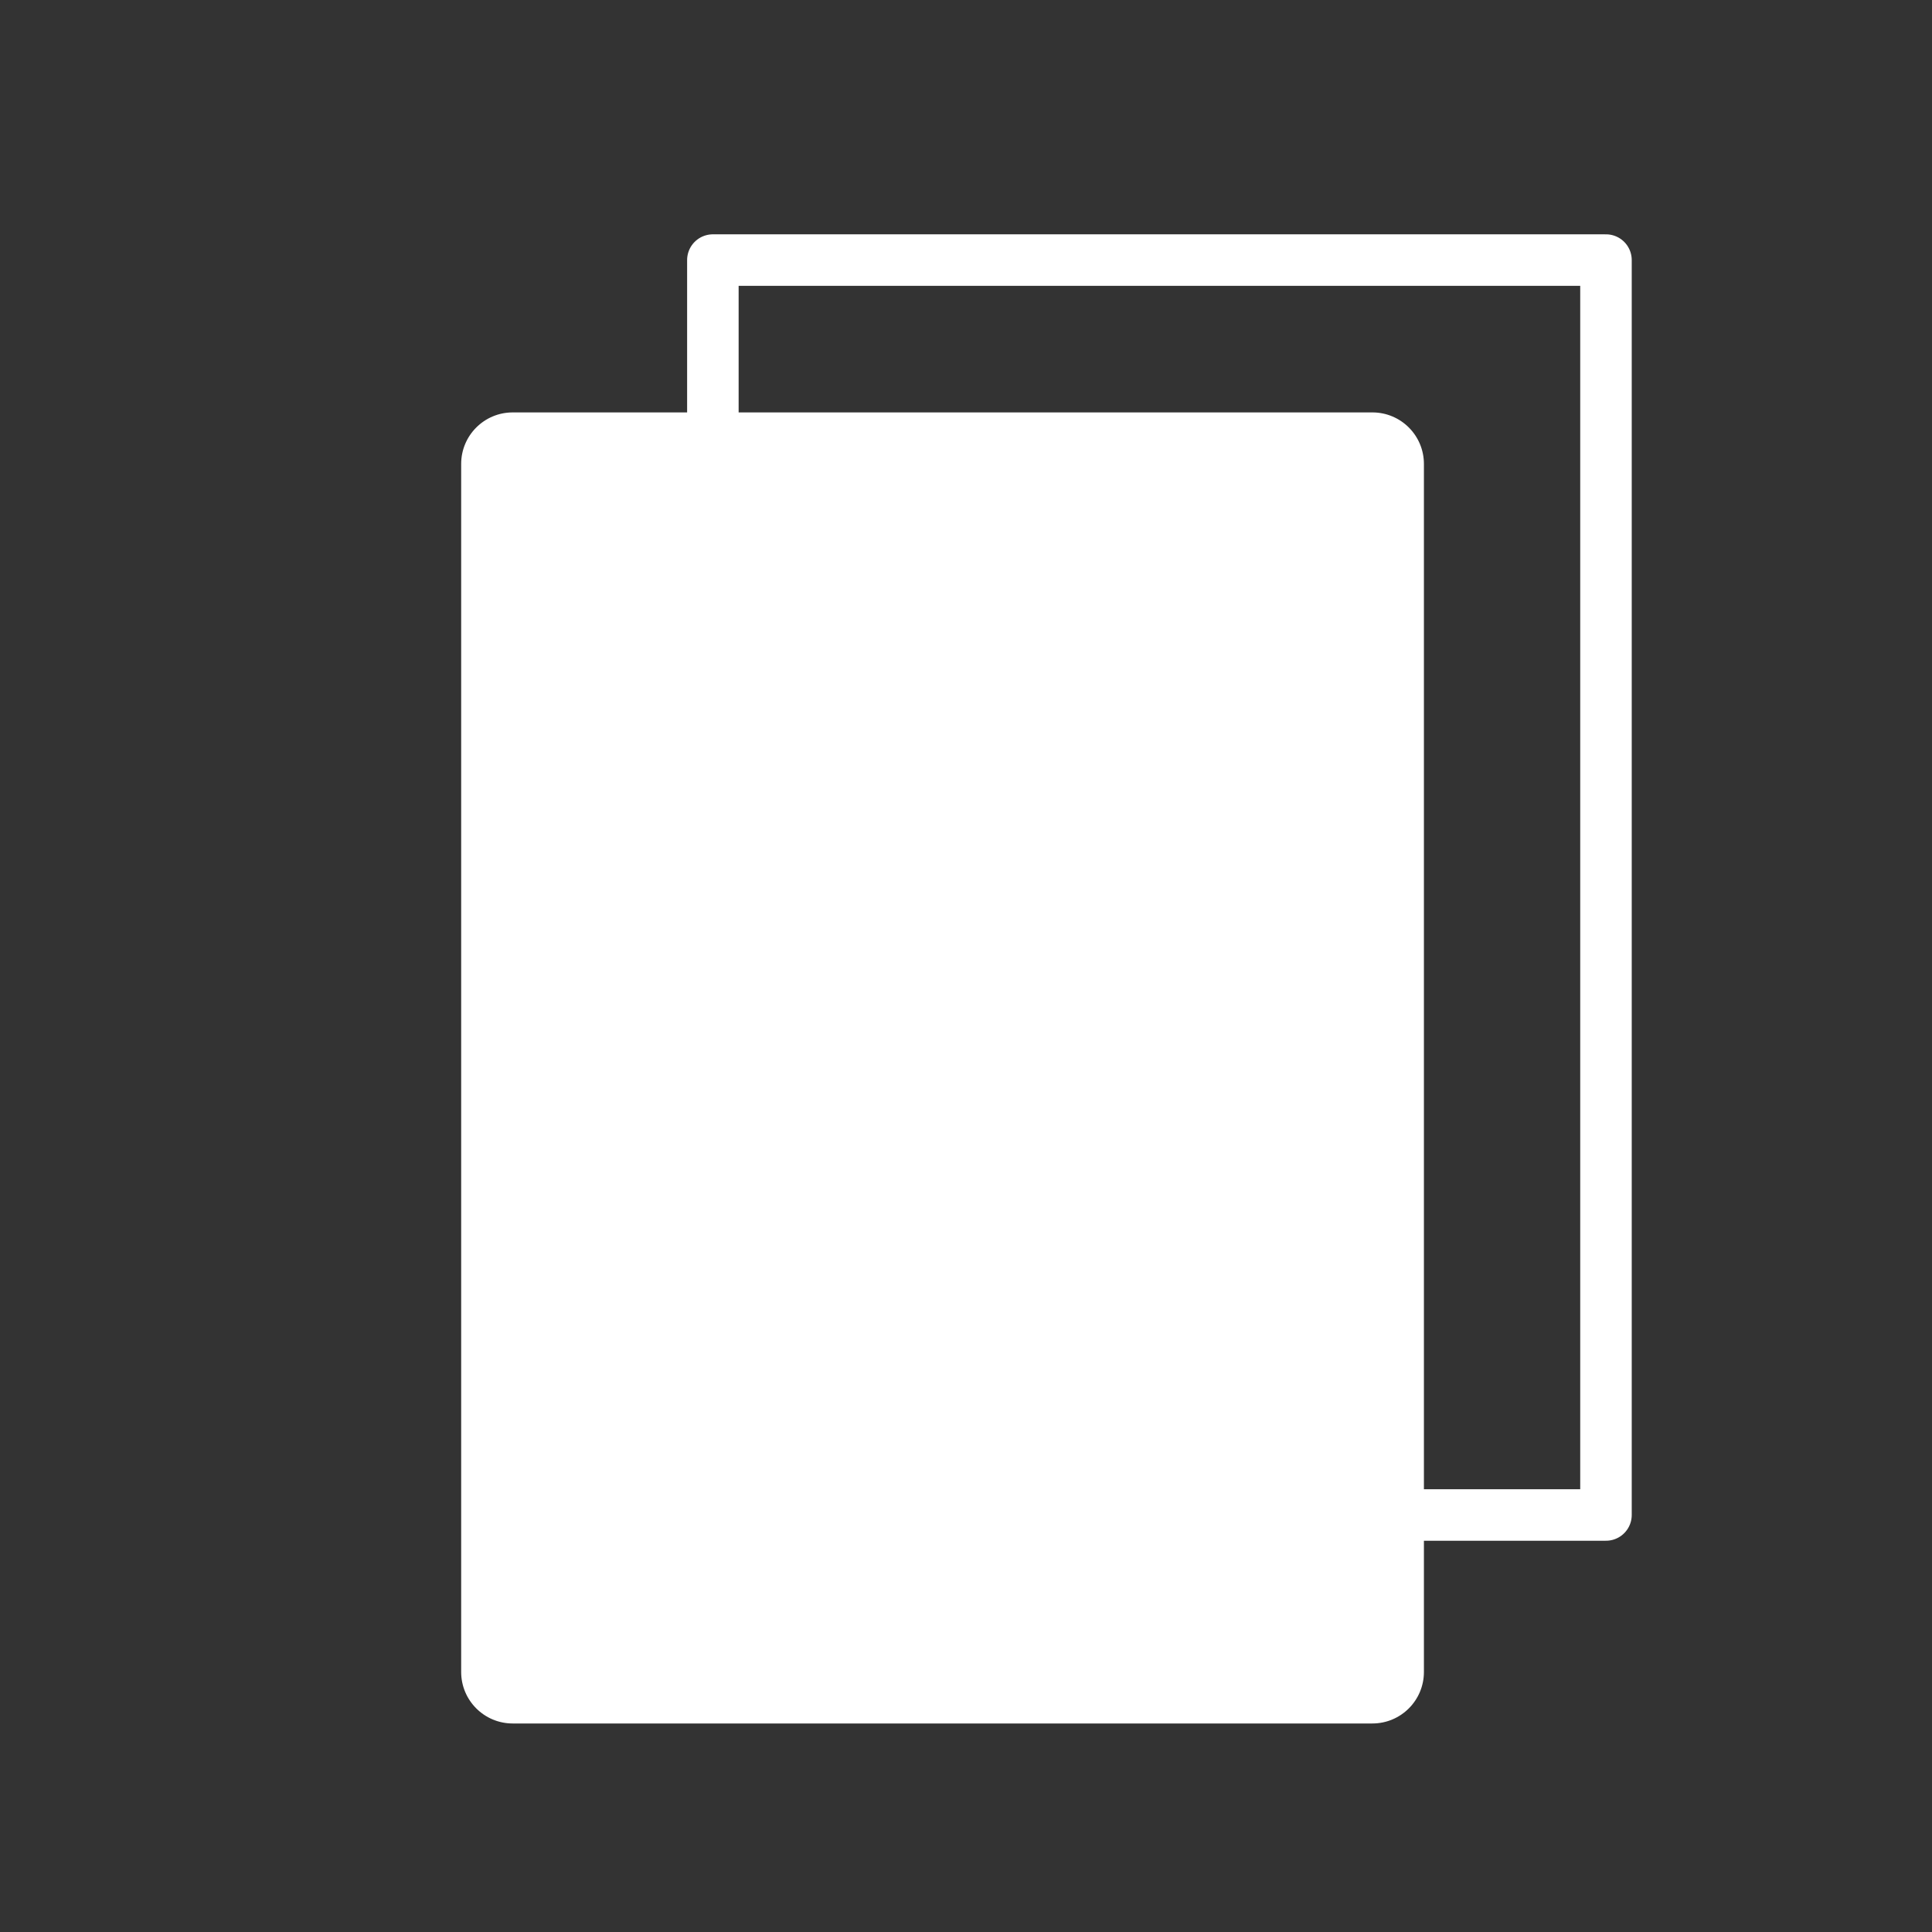 <?xml version="1.0" encoding="UTF-8"?><svg id="Icon_Set_Artwork" xmlns="http://www.w3.org/2000/svg" viewBox="0 0 600 600"><rect x="0" y="0" width="600" height="600" fill="#333333" stroke="none"/><defs><style>.cls-1{fill:#fff;}.cls-2{fill:none;stroke:#fff;stroke-linecap:round;stroke-linejoin:round;stroke-width:16px;}</style></defs><polygon class="cls-2" points="498.75 80.77 221.39 80.77 221.39 144.08 426.21 144.08 426.21 470.49 498.75 470.49 498.75 80.77"/><g><rect class="cls-1" x="151.22" y="136.08" width="282.99" height="391.16" rx="8" ry="8"/><path class="cls-1" d="M426.21,144.08v375.16H159.22V144.08H426.21m0-16H159.22c-8.84,0-16,7.16-16,16v375.16c0,8.84,7.16,16,16,16H426.21c8.84,0,16-7.16,16-16V144.08c0-8.84-7.16-16-16-16h0Z"/></g></svg>